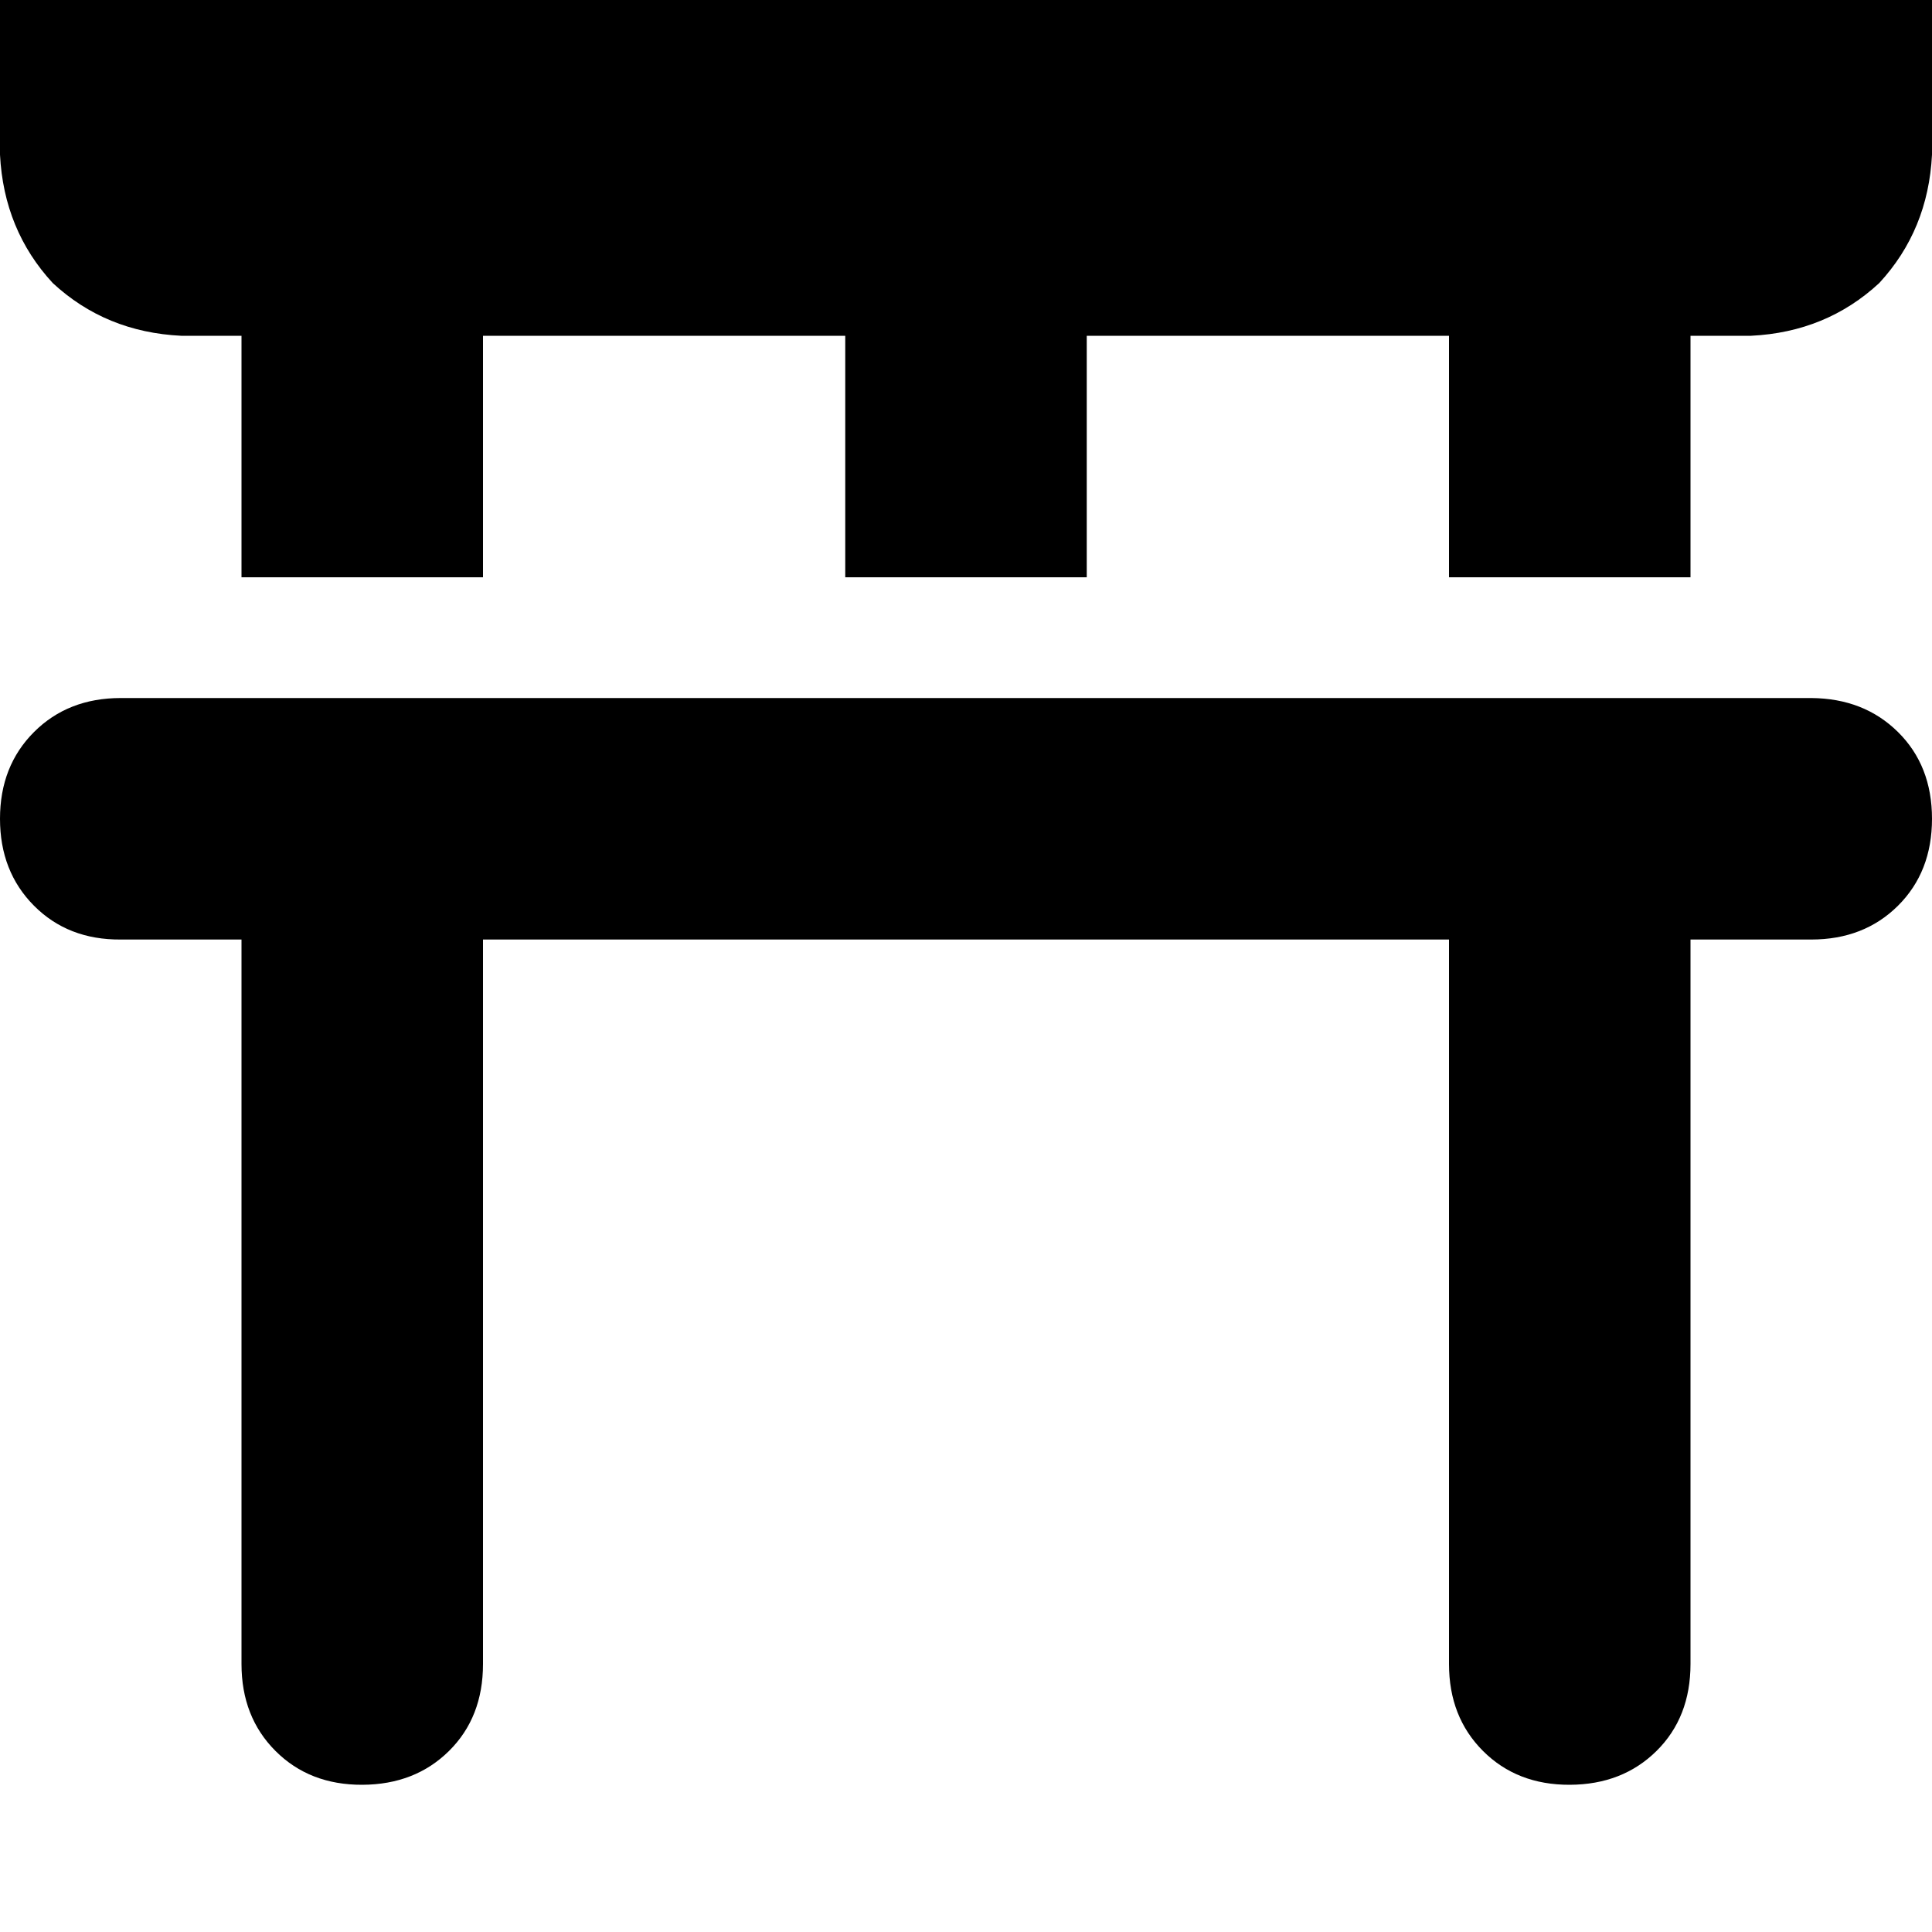 <svg height="1000" width="1000" xmlns="http://www.w3.org/2000/svg"><path d="M0 80.1q2 39 27.3 66.4 27.4 25.4 66.5 27.3H125v125h125v-125h187.5v125h125v-125H750v125h125v-125h31.3q39 -1.9 66.4 -27.3Q998 119.1 1000 80.1V-50.8q-2 -23.4 -25.4 -25.4 -5.8 0 -9.8 2l-95.7 39Q812.5 -13.7 752 -13.7H248q-60.5 0 -117.1 -21.5l-95.7 -39q-3.9 -2 -9.8 -2Q2 -74.2 0 -50.8V80.1zm125 406.2v375 -375 375q0 27.4 17.6 45t44.9 17.5 44.9 -17.5 17.6 -45v-375h500v375q0 27.4 17.6 45t44.9 17.5 44.9 -17.5 17.6 -45v-375h62.5q27.3 0 44.9 -17.5t17.6 -45 -17.6 -44.9 -44.9 -17.6h-875q-27.3 0 -44.9 17.6T0 423.8t17.6 45 44.9 17.5H125z"/></svg>